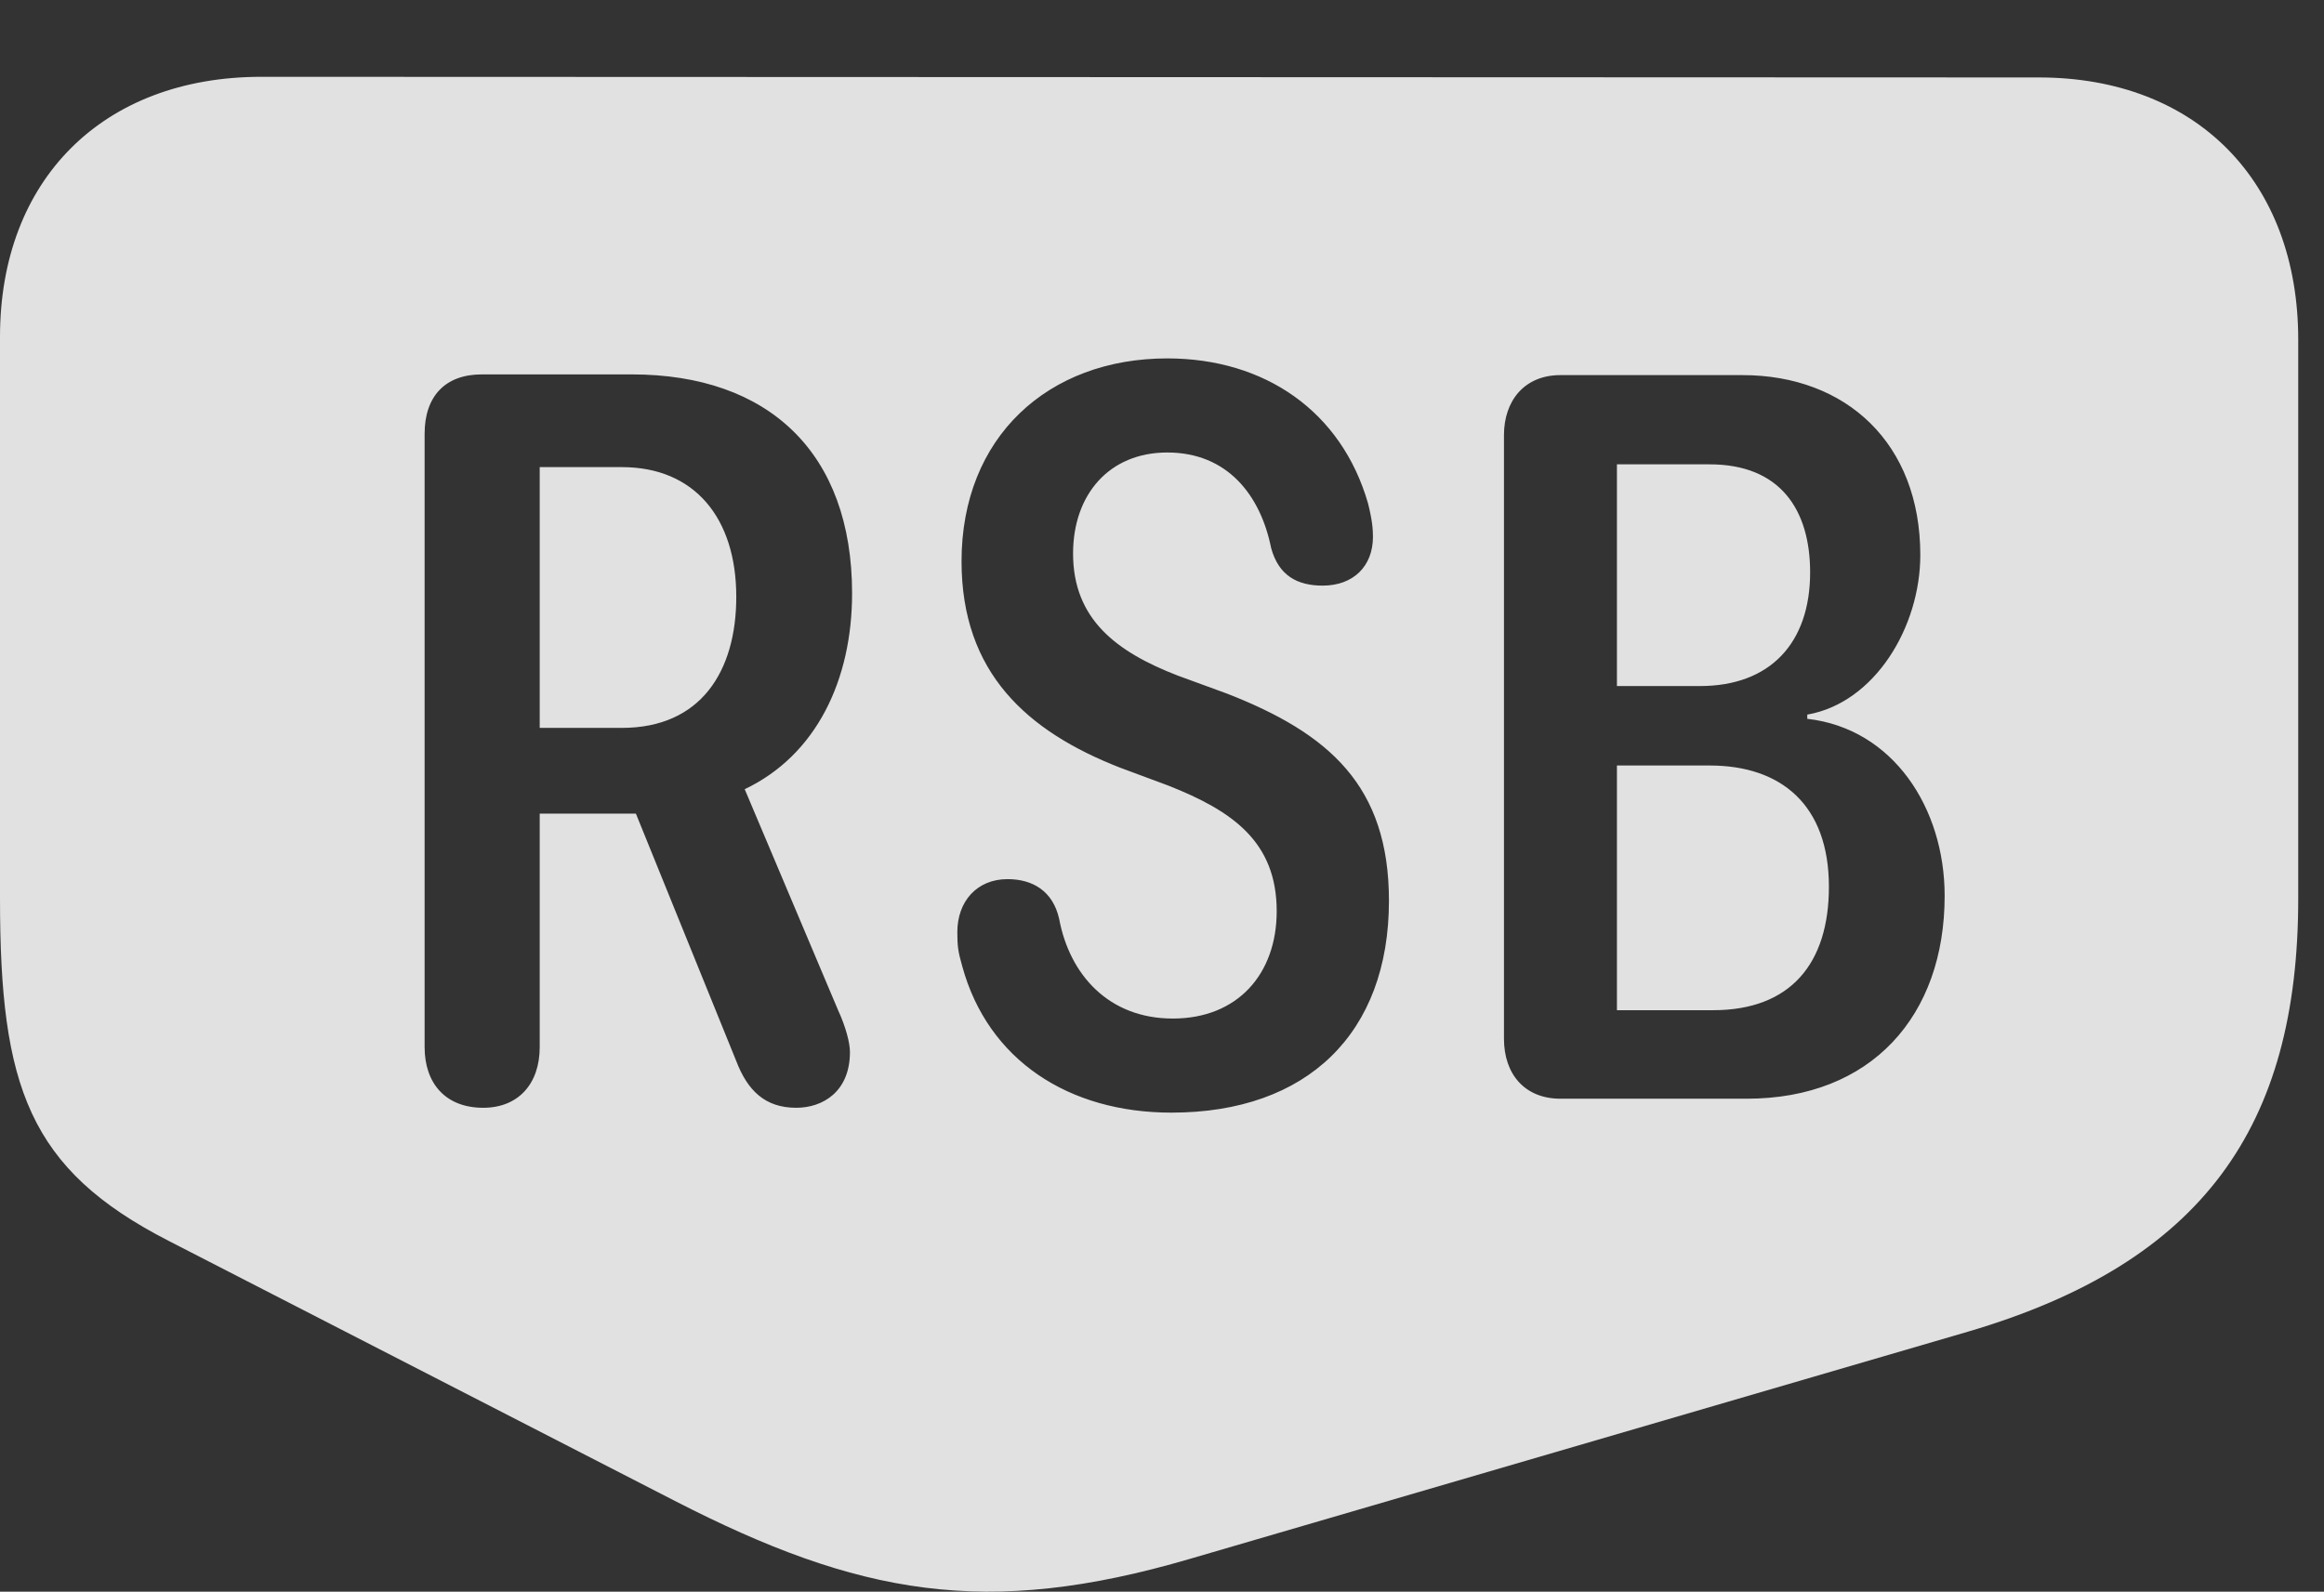 <?xml version="1.0" encoding="UTF-8"?>
<!--Generator: Apple Native CoreSVG 232.5-->
<!DOCTYPE svg
PUBLIC "-//W3C//DTD SVG 1.1//EN"
       "http://www.w3.org/Graphics/SVG/1.1/DTD/svg11.dtd">
<svg version="1.1" xmlns="http://www.w3.org/2000/svg" xmlns:xlink="http://www.w3.org/1999/xlink" width="32.549" height="22.298">
 <rect width="100%" height="100%" fill="#333333" stroke="none"/>
 <g>
  <rect height="22.298" opacity="0" width="32.549" x="0" y="0"/>
  <path d="M28.555 1.085C30.762 1.085 32.188 2.54 32.188 4.757L32.188 12.589C32.188 15.783 30.85 17.687 27.568 18.654L16.67 21.837C13.809 22.677 12.021 22.345 9.453 21.027L2.363 17.384C0.4 16.378 0 15.216 0 12.589L0 4.718C0 2.521 1.436 1.076 3.662 1.076ZM13.467 7.863C13.467 9.425 14.385 10.245 15.684 10.753L16.367 11.007C17.256 11.359 17.881 11.789 17.881 12.765C17.881 13.644 17.334 14.269 16.426 14.269C15.527 14.269 14.98 13.654 14.834 12.872C14.746 12.482 14.463 12.316 14.111 12.316C13.682 12.316 13.408 12.628 13.408 13.058C13.408 13.253 13.418 13.331 13.477 13.537C13.838 14.855 14.971 15.587 16.406 15.587C18.311 15.587 19.453 14.474 19.453 12.618C19.453 11.007 18.613 10.275 17.188 9.718L16.494 9.464C15.635 9.132 15.029 8.673 15.029 7.755C15.029 6.925 15.537 6.339 16.348 6.339C17.197 6.339 17.656 6.945 17.803 7.677C17.91 8.068 18.174 8.204 18.525 8.204C18.955 8.204 19.229 7.931 19.229 7.521C19.229 7.413 19.219 7.287 19.16 7.052C18.789 5.763 17.715 5.021 16.348 5.021C14.678 5.021 13.467 6.124 13.467 7.863ZM6.748 5.245C6.23 5.245 5.947 5.558 5.947 6.076L5.947 14.669C5.947 15.177 6.24 15.519 6.768 15.519C7.256 15.519 7.559 15.187 7.559 14.669L7.559 11.398L8.906 11.398L10.312 14.865C10.469 15.275 10.713 15.519 11.152 15.519C11.523 15.519 11.904 15.294 11.904 14.738C11.904 14.611 11.846 14.386 11.738 14.152L10.43 11.056C11.435 10.578 11.934 9.523 11.934 8.312C11.934 6.349 10.771 5.245 8.848 5.245ZM21.855 5.255C21.348 5.255 21.064 5.617 21.064 6.095L21.064 14.552C21.064 15.05 21.357 15.392 21.855 15.392L24.463 15.392C26.211 15.392 27.236 14.23 27.236 12.55C27.236 11.32 26.514 10.206 25.312 10.07L25.312 10.011C26.26 9.845 26.895 8.781 26.895 7.775C26.895 6.212 25.859 5.255 24.404 5.255ZM25.615 12.423C25.615 13.497 25.078 14.152 23.994 14.152L22.646 14.152L22.646 10.724L23.945 10.724C24.941 10.724 25.615 11.271 25.615 12.423ZM10.312 8.361C10.312 9.406 9.814 10.197 8.711 10.197L7.559 10.197L7.559 6.544L8.711 6.544C9.727 6.544 10.312 7.257 10.312 8.361ZM25.352 8.019C25.352 9.005 24.795 9.611 23.809 9.611L22.646 9.611L22.646 6.505L23.945 6.505C24.932 6.505 25.352 7.14 25.352 8.019Z" fill="#ffffff" fill-opacity="0.85"/>
 </g>
</svg>
